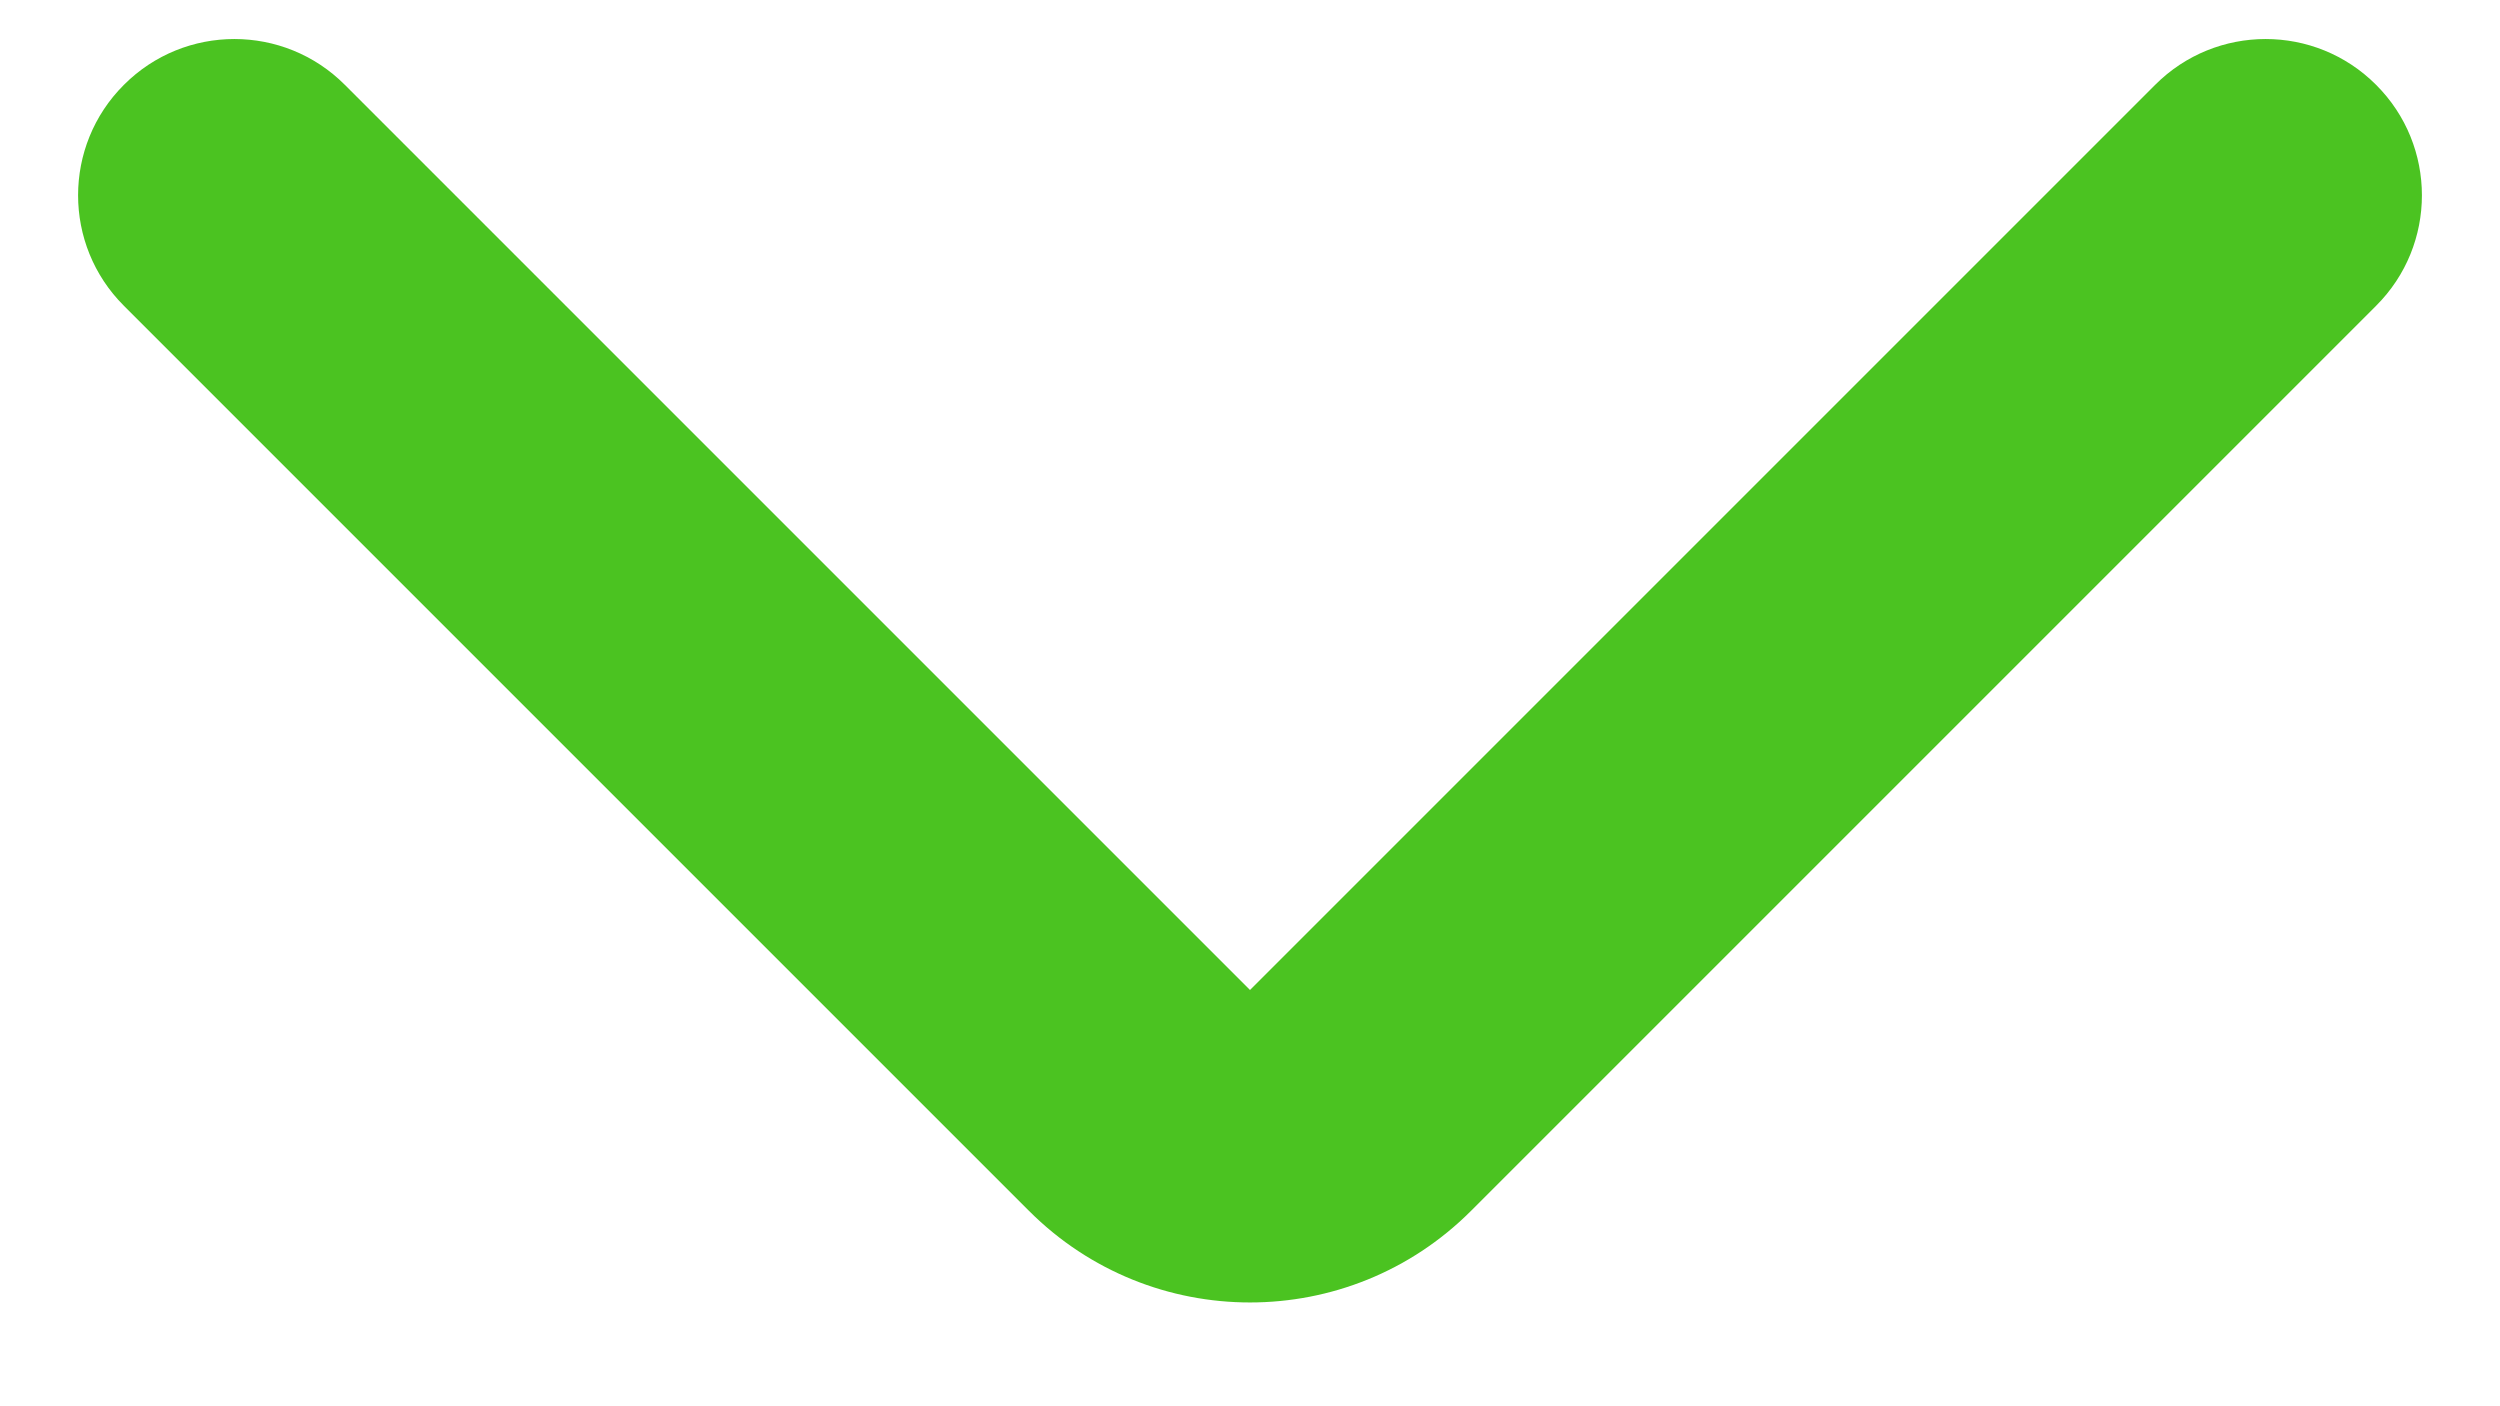 <svg width="16" height="9" viewBox="0 0 16 9" fill="none" xmlns="http://www.w3.org/2000/svg">
<path fill-rule="evenodd" clip-rule="evenodd" d="M0.793 0.543C1.183 0.152 1.817 0.152 2.207 0.543L8 6.336L13.793 0.543C14.183 0.152 14.817 0.152 15.207 0.543C15.598 0.933 15.598 1.567 15.207 1.957L9.414 7.75C8.633 8.531 7.367 8.531 6.586 7.75L0.793 1.957C0.402 1.567 0.402 0.933 0.793 0.543Z" fill="#4BC321"/>
</svg>
